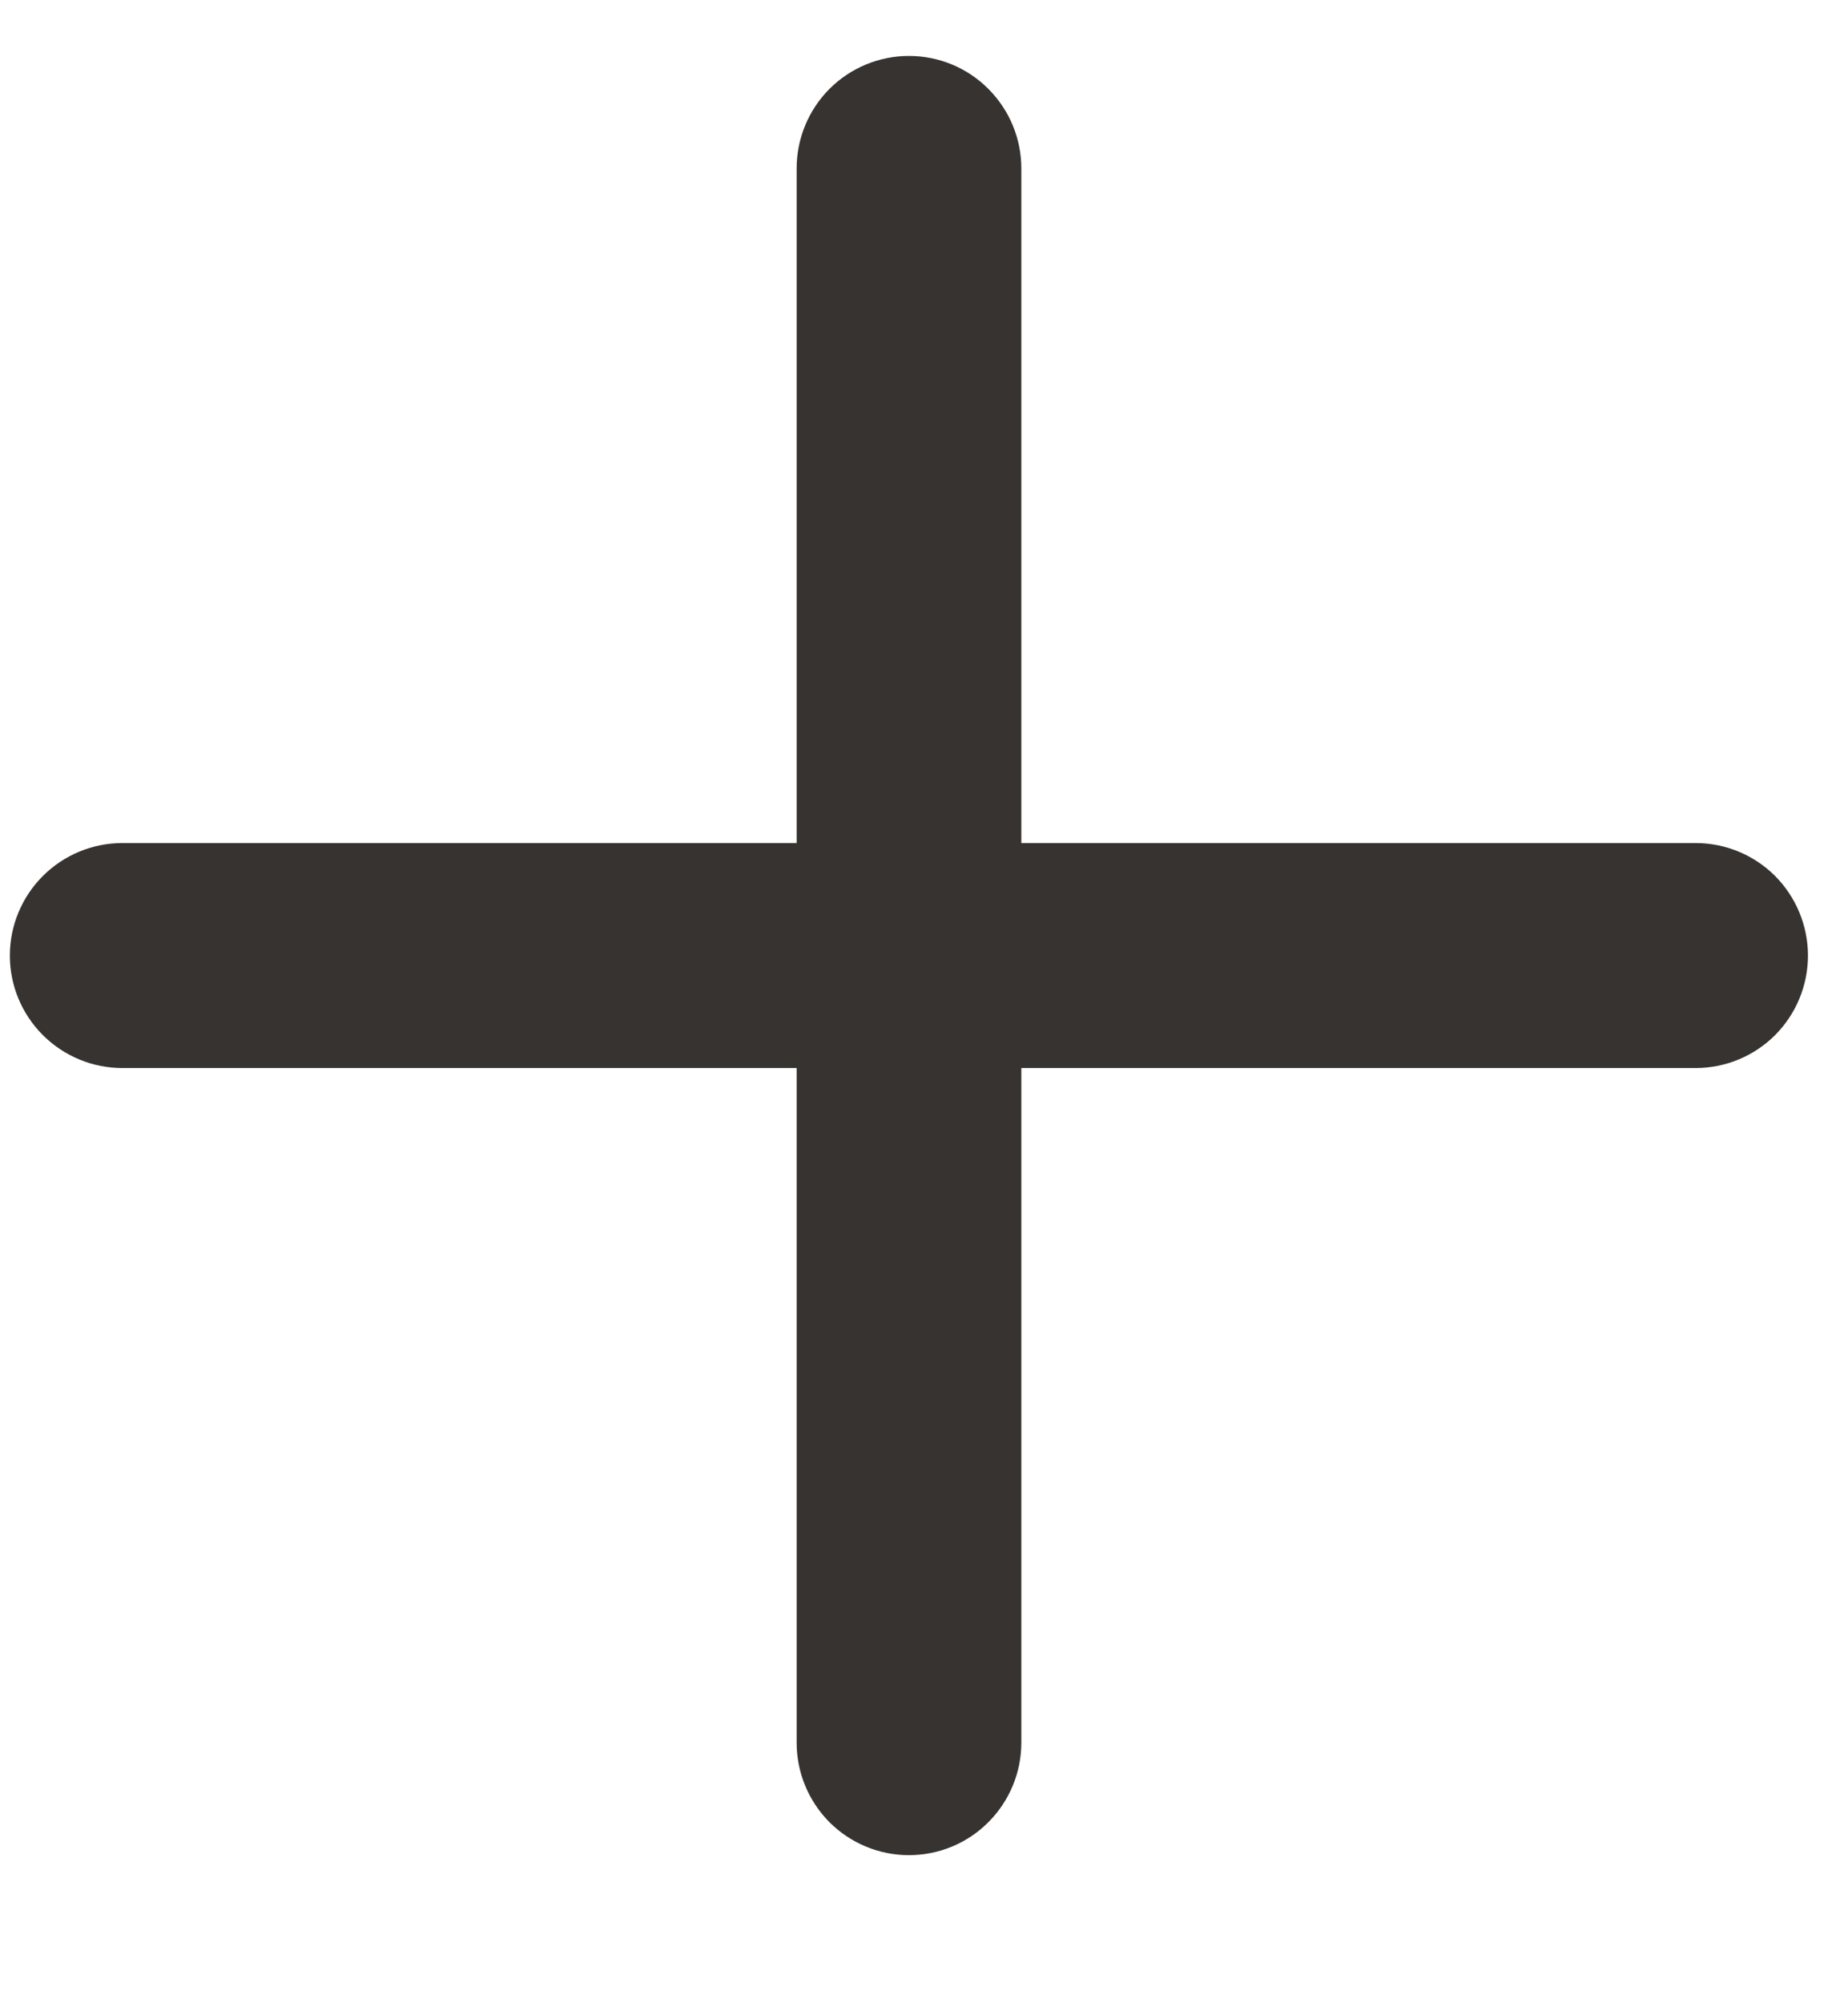 <svg width="12" height="13" viewBox="0 0 12 13" fill="none" xmlns="http://www.w3.org/2000/svg">
<path d="M5.902 0.363C6.096 0.363 6.282 0.44 6.418 0.577C6.555 0.714 6.632 0.899 6.632 1.093V5.471H11.011C11.204 5.471 11.39 5.548 11.527 5.685C11.663 5.822 11.74 6.008 11.74 6.201C11.74 6.395 11.663 6.58 11.527 6.717C11.39 6.854 11.204 6.931 11.011 6.931H6.632V11.309C6.632 11.503 6.555 11.688 6.418 11.825C6.282 11.962 6.096 12.039 5.902 12.039C5.709 12.039 5.523 11.962 5.386 11.825C5.25 11.688 5.173 11.503 5.173 11.309V6.931H0.794C0.601 6.931 0.415 6.854 0.278 6.717C0.141 6.58 0.064 6.395 0.064 6.201C0.064 6.008 0.141 5.822 0.278 5.685C0.415 5.548 0.601 5.471 0.794 5.471H5.173V1.093C5.173 0.899 5.25 0.714 5.386 0.577C5.523 0.44 5.709 0.363 5.902 0.363V0.363Z" fill="#363330"/>
</svg>
